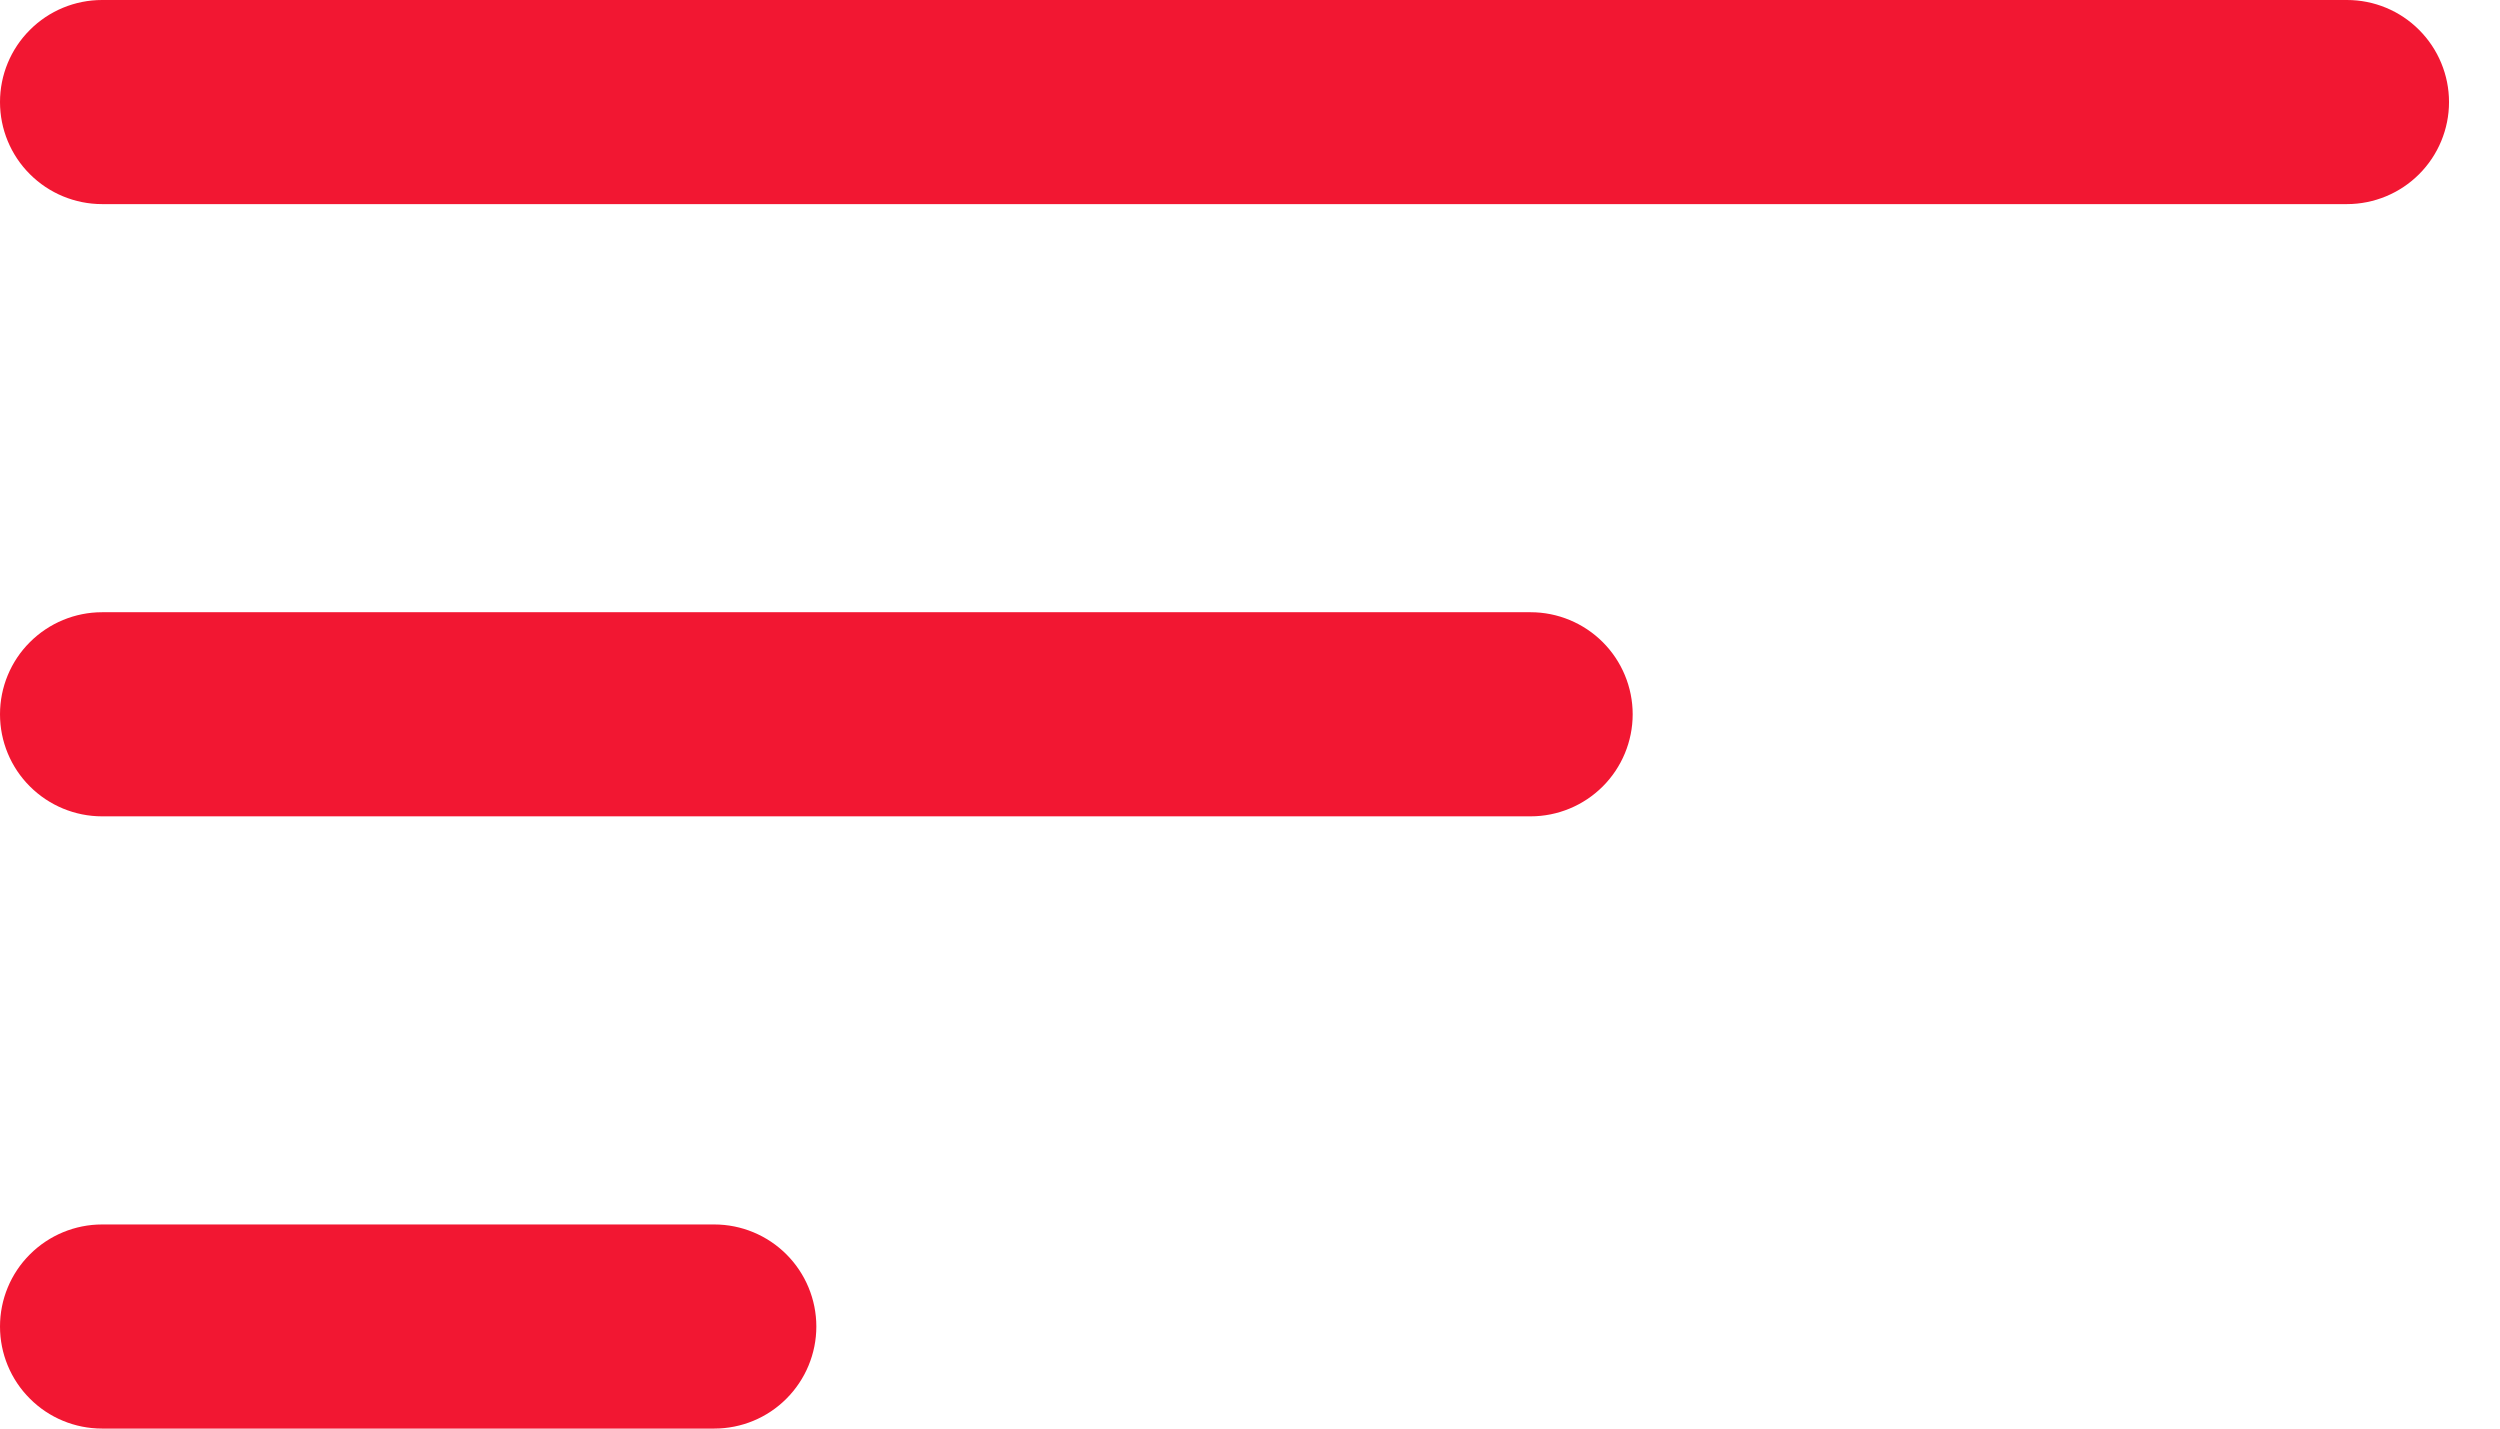 <svg width="28" height="16" viewBox="0 0 28 16" fill="none" xmlns="http://www.w3.org/2000/svg">
<path d="M0 14.857C0 14.554 0.12 14.263 0.335 14.049C0.549 13.835 0.84 13.714 1.143 13.714H8C8.303 13.714 8.594 13.835 8.808 14.049C9.022 14.263 9.143 14.554 9.143 14.857C9.143 15.16 9.022 15.451 8.808 15.665C8.594 15.88 8.303 16 8 16H1.143C0.84 16 0.549 15.88 0.335 15.665C0.12 15.451 0 15.16 0 14.857ZM0 8C0 7.697 0.12 7.406 0.335 7.192C0.549 6.978 0.84 6.857 1.143 6.857H17.143C17.446 6.857 17.737 6.978 17.951 7.192C18.165 7.406 18.286 7.697 18.286 8C18.286 8.303 18.165 8.594 17.951 8.808C17.737 9.022 17.446 9.143 17.143 9.143H1.143C0.84 9.143 0.549 9.022 0.335 8.808C0.12 8.594 0 8.303 0 8ZM0 1.143C0 0.84 0.12 0.549 0.335 0.335C0.549 0.12 0.84 0 1.143 0H26.286C26.589 0 26.88 0.12 27.094 0.335C27.308 0.549 27.429 0.84 27.429 1.143C27.429 1.446 27.308 1.737 27.094 1.951C26.88 2.165 26.589 2.286 26.286 2.286H1.143C0.84 2.286 0.549 2.165 0.335 1.951C0.12 1.737 0 1.446 0 1.143Z" fill="#F21732"/>
</svg>
